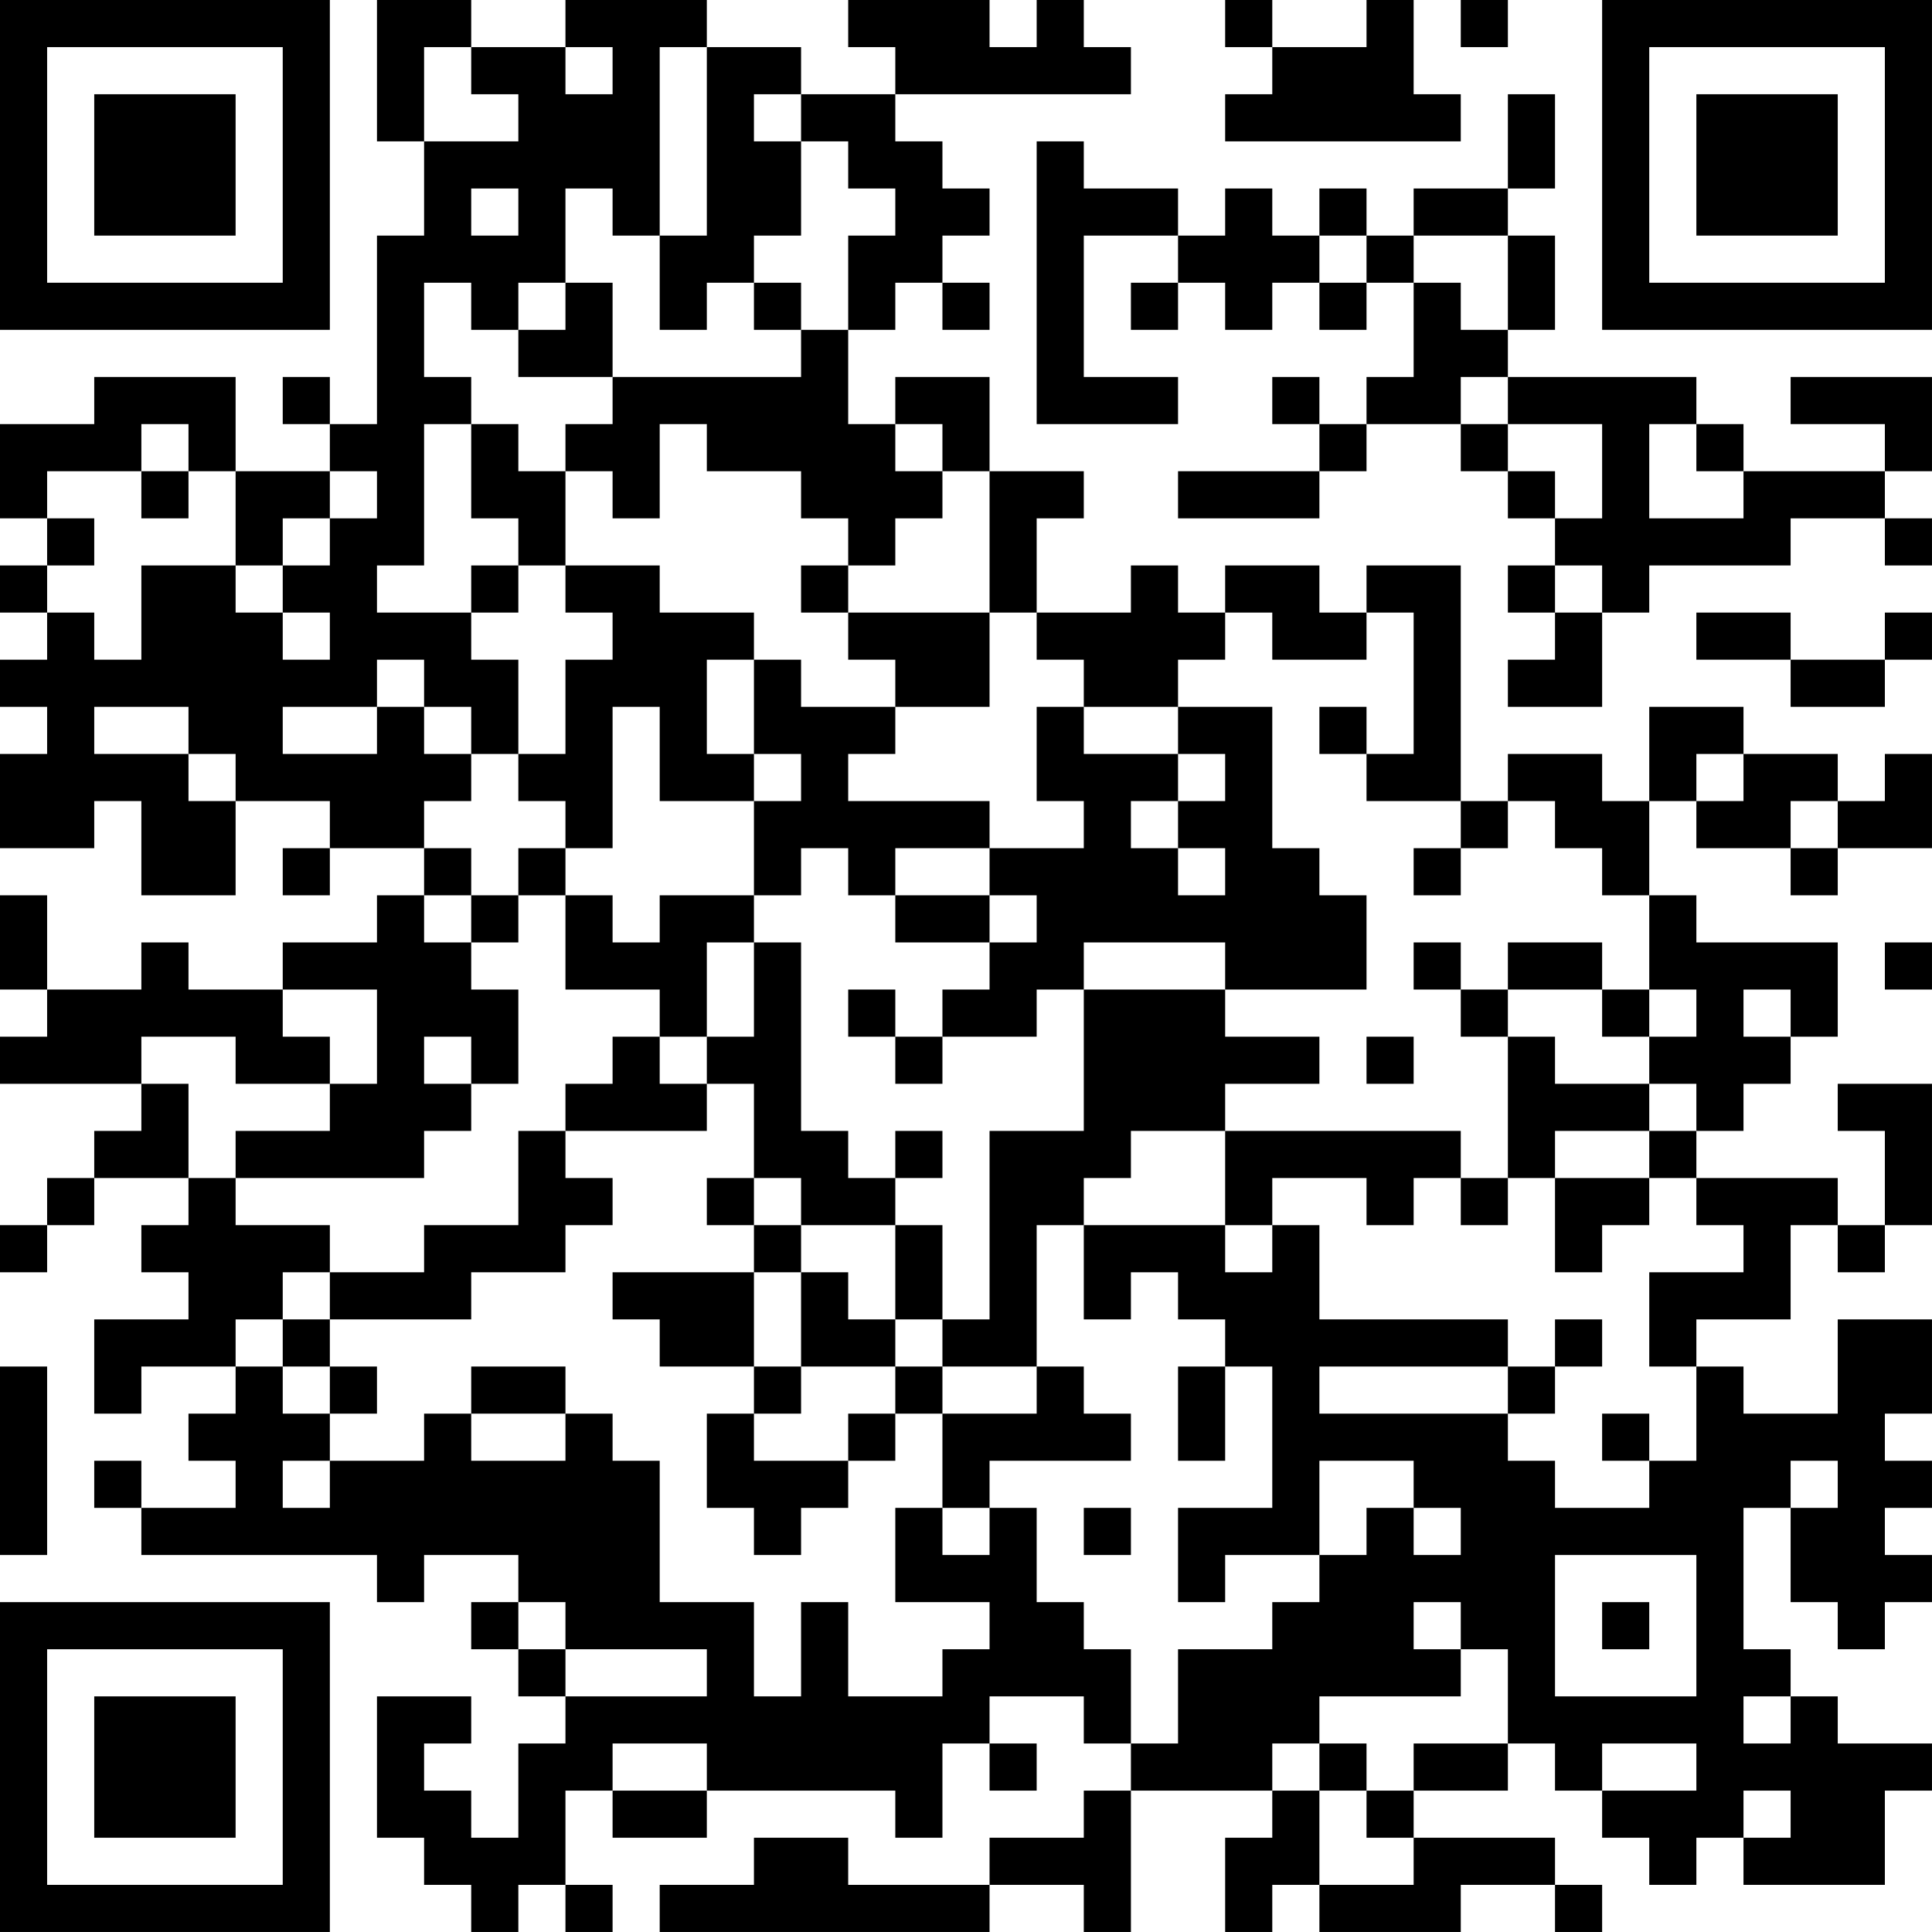 <?xml version="1.0" encoding="UTF-8"?>
<svg xmlns="http://www.w3.org/2000/svg" version="1.1" width="200" height="200" viewBox="0 0 200 200"><rect x="0" y="0" width="200" height="200" fill="#ffffff"/><g transform="scale(4.878)"><g transform="translate(0,0)"><path fill-rule="evenodd" d="M8 0L8 3L9 3L9 5L8 5L8 9L7 9L7 8L6 8L6 9L7 9L7 10L5 10L5 8L2 8L2 9L0 9L0 11L1 11L1 12L0 12L0 13L1 13L1 14L0 14L0 15L1 15L1 16L0 16L0 18L2 18L2 17L3 17L3 19L5 19L5 17L7 17L7 18L6 18L6 19L7 19L7 18L9 18L9 19L8 19L8 20L6 20L6 21L4 21L4 20L3 20L3 21L1 21L1 19L0 19L0 21L1 21L1 22L0 22L0 23L3 23L3 24L2 24L2 25L1 25L1 26L0 26L0 27L1 27L1 26L2 26L2 25L4 25L4 26L3 26L3 27L4 27L4 28L2 28L2 30L3 30L3 29L5 29L5 30L4 30L4 31L5 31L5 32L3 32L3 31L2 31L2 32L3 32L3 33L8 33L8 34L9 34L9 33L11 33L11 34L10 34L10 35L11 35L11 36L12 36L12 37L11 37L11 39L10 39L10 38L9 38L9 37L10 37L10 36L8 36L8 39L9 39L9 40L10 40L10 41L11 41L11 40L12 40L12 41L13 41L13 40L12 40L12 38L13 38L13 39L15 39L15 38L19 38L19 39L20 39L20 37L21 37L21 38L22 38L22 37L21 37L21 36L23 36L23 37L24 37L24 38L23 38L23 39L21 39L21 40L18 40L18 39L16 39L16 40L14 40L14 41L21 41L21 40L23 40L23 41L24 41L24 38L27 38L27 39L26 39L26 41L27 41L27 40L28 40L28 41L31 41L31 40L33 40L33 41L34 41L34 40L33 40L33 39L30 39L30 38L32 38L32 37L33 37L33 38L34 38L34 39L35 39L35 40L36 40L36 39L37 39L37 40L40 40L40 38L41 38L41 37L39 37L39 36L38 36L38 35L37 35L37 32L38 32L38 34L39 34L39 35L40 35L40 34L41 34L41 33L40 33L40 32L41 32L41 31L40 31L40 30L41 30L41 28L39 28L39 30L37 30L37 29L36 29L36 28L38 28L38 26L39 26L39 27L40 27L40 26L41 26L41 23L39 23L39 24L40 24L40 26L39 26L39 25L36 25L36 24L37 24L37 23L38 23L38 22L39 22L39 20L36 20L36 19L35 19L35 17L36 17L36 18L38 18L38 19L39 19L39 18L41 18L41 16L40 16L40 17L39 17L39 16L37 16L37 15L35 15L35 17L34 17L34 16L32 16L32 17L31 17L31 12L29 12L29 13L28 13L28 12L26 12L26 13L25 13L25 12L24 12L24 13L22 13L22 11L23 11L23 10L21 10L21 8L19 8L19 9L18 9L18 7L19 7L19 6L20 6L20 7L21 7L21 6L20 6L20 5L21 5L21 4L20 4L20 3L19 3L19 2L24 2L24 1L23 1L23 0L22 0L22 1L21 1L21 0L18 0L18 1L19 1L19 2L17 2L17 1L15 1L15 0L12 0L12 1L10 1L10 0ZM26 0L26 1L27 1L27 2L26 2L26 3L31 3L31 2L30 2L30 0L29 0L29 1L27 1L27 0ZM31 0L31 1L32 1L32 0ZM9 1L9 3L11 3L11 2L10 2L10 1ZM12 1L12 2L13 2L13 1ZM14 1L14 5L13 5L13 4L12 4L12 6L11 6L11 7L10 7L10 6L9 6L9 8L10 8L10 9L9 9L9 12L8 12L8 13L10 13L10 14L11 14L11 16L10 16L10 15L9 15L9 14L8 14L8 15L6 15L6 16L8 16L8 15L9 15L9 16L10 16L10 17L9 17L9 18L10 18L10 19L9 19L9 20L10 20L10 21L11 21L11 23L10 23L10 22L9 22L9 23L10 23L10 24L9 24L9 25L5 25L5 24L7 24L7 23L8 23L8 21L6 21L6 22L7 22L7 23L5 23L5 22L3 22L3 23L4 23L4 25L5 25L5 26L7 26L7 27L6 27L6 28L5 28L5 29L6 29L6 30L7 30L7 31L6 31L6 32L7 32L7 31L9 31L9 30L10 30L10 31L12 31L12 30L13 30L13 31L14 31L14 34L16 34L16 36L17 36L17 34L18 34L18 36L20 36L20 35L21 35L21 34L19 34L19 32L20 32L20 33L21 33L21 32L22 32L22 34L23 34L23 35L24 35L24 37L25 37L25 35L27 35L27 34L28 34L28 33L29 33L29 32L30 32L30 33L31 33L31 32L30 32L30 31L28 31L28 33L26 33L26 34L25 34L25 32L27 32L27 29L26 29L26 28L25 28L25 27L24 27L24 28L23 28L23 26L26 26L26 27L27 27L27 26L28 26L28 28L32 28L32 29L28 29L28 30L32 30L32 31L33 31L33 32L35 32L35 31L36 31L36 29L35 29L35 27L37 27L37 26L36 26L36 25L35 25L35 24L36 24L36 23L35 23L35 22L36 22L36 21L35 21L35 19L34 19L34 18L33 18L33 17L32 17L32 18L31 18L31 17L29 17L29 16L30 16L30 13L29 13L29 14L27 14L27 13L26 13L26 14L25 14L25 15L23 15L23 14L22 14L22 13L21 13L21 10L20 10L20 9L19 9L19 10L20 10L20 11L19 11L19 12L18 12L18 11L17 11L17 10L15 10L15 9L14 9L14 11L13 11L13 10L12 10L12 9L13 9L13 8L17 8L17 7L18 7L18 5L19 5L19 4L18 4L18 3L17 3L17 2L16 2L16 3L17 3L17 5L16 5L16 6L15 6L15 7L14 7L14 5L15 5L15 1ZM32 2L32 4L30 4L30 5L29 5L29 4L28 4L28 5L27 5L27 4L26 4L26 5L25 5L25 4L23 4L23 3L22 3L22 9L25 9L25 8L23 8L23 5L25 5L25 6L24 6L24 7L25 7L25 6L26 6L26 7L27 7L27 6L28 6L28 7L29 7L29 6L30 6L30 8L29 8L29 9L28 9L28 8L27 8L27 9L28 9L28 10L25 10L25 11L28 11L28 10L29 10L29 9L31 9L31 10L32 10L32 11L33 11L33 12L32 12L32 13L33 13L33 14L32 14L32 15L34 15L34 13L35 13L35 12L38 12L38 11L40 11L40 12L41 12L41 11L40 11L40 10L41 10L41 8L38 8L38 9L40 9L40 10L37 10L37 9L36 9L36 8L32 8L32 7L33 7L33 5L32 5L32 4L33 4L33 2ZM10 4L10 5L11 5L11 4ZM28 5L28 6L29 6L29 5ZM30 5L30 6L31 6L31 7L32 7L32 5ZM12 6L12 7L11 7L11 8L13 8L13 6ZM16 6L16 7L17 7L17 6ZM31 8L31 9L32 9L32 10L33 10L33 11L34 11L34 9L32 9L32 8ZM3 9L3 10L1 10L1 11L2 11L2 12L1 12L1 13L2 13L2 14L3 14L3 12L5 12L5 13L6 13L6 14L7 14L7 13L6 13L6 12L7 12L7 11L8 11L8 10L7 10L7 11L6 11L6 12L5 12L5 10L4 10L4 9ZM10 9L10 11L11 11L11 12L10 12L10 13L11 13L11 12L12 12L12 13L13 13L13 14L12 14L12 16L11 16L11 17L12 17L12 18L11 18L11 19L10 19L10 20L11 20L11 19L12 19L12 21L14 21L14 22L13 22L13 23L12 23L12 24L11 24L11 26L9 26L9 27L7 27L7 28L6 28L6 29L7 29L7 30L8 30L8 29L7 29L7 28L10 28L10 27L12 27L12 26L13 26L13 25L12 25L12 24L15 24L15 23L16 23L16 25L15 25L15 26L16 26L16 27L13 27L13 28L14 28L14 29L16 29L16 30L15 30L15 32L16 32L16 33L17 33L17 32L18 32L18 31L19 31L19 30L20 30L20 32L21 32L21 31L24 31L24 30L23 30L23 29L22 29L22 26L23 26L23 25L24 25L24 24L26 24L26 26L27 26L27 25L29 25L29 26L30 26L30 25L31 25L31 26L32 26L32 25L33 25L33 27L34 27L34 26L35 26L35 25L33 25L33 24L35 24L35 23L33 23L33 22L32 22L32 21L34 21L34 22L35 22L35 21L34 21L34 20L32 20L32 21L31 21L31 20L30 20L30 21L31 21L31 22L32 22L32 25L31 25L31 24L26 24L26 23L28 23L28 22L26 22L26 21L29 21L29 19L28 19L28 18L27 18L27 15L25 15L25 16L23 16L23 15L22 15L22 17L23 17L23 18L21 18L21 17L18 17L18 16L19 16L19 15L21 15L21 13L18 13L18 12L17 12L17 13L18 13L18 14L19 14L19 15L17 15L17 14L16 14L16 13L14 13L14 12L12 12L12 10L11 10L11 9ZM35 9L35 11L37 11L37 10L36 10L36 9ZM3 10L3 11L4 11L4 10ZM33 12L33 13L34 13L34 12ZM36 13L36 14L38 14L38 15L40 15L40 14L41 14L41 13L40 13L40 14L38 14L38 13ZM15 14L15 16L16 16L16 17L14 17L14 15L13 15L13 18L12 18L12 19L13 19L13 20L14 20L14 19L16 19L16 20L15 20L15 22L14 22L14 23L15 23L15 22L16 22L16 20L17 20L17 24L18 24L18 25L19 25L19 26L17 26L17 25L16 25L16 26L17 26L17 27L16 27L16 29L17 29L17 30L16 30L16 31L18 31L18 30L19 30L19 29L20 29L20 30L22 30L22 29L20 29L20 28L21 28L21 24L23 24L23 21L26 21L26 20L23 20L23 21L22 21L22 22L20 22L20 21L21 21L21 20L22 20L22 19L21 19L21 18L19 18L19 19L18 19L18 18L17 18L17 19L16 19L16 17L17 17L17 16L16 16L16 14ZM2 15L2 16L4 16L4 17L5 17L5 16L4 16L4 15ZM28 15L28 16L29 16L29 15ZM25 16L25 17L24 17L24 18L25 18L25 19L26 19L26 18L25 18L25 17L26 17L26 16ZM36 16L36 17L37 17L37 16ZM38 17L38 18L39 18L39 17ZM30 18L30 19L31 19L31 18ZM19 19L19 20L21 20L21 19ZM40 20L40 21L41 21L41 20ZM18 21L18 22L19 22L19 23L20 23L20 22L19 22L19 21ZM37 21L37 22L38 22L38 21ZM29 22L29 23L30 23L30 22ZM19 24L19 25L20 25L20 24ZM19 26L19 28L18 28L18 27L17 27L17 29L19 29L19 28L20 28L20 26ZM33 28L33 29L32 29L32 30L33 30L33 29L34 29L34 28ZM0 29L0 33L1 33L1 29ZM10 29L10 30L12 30L12 29ZM25 29L25 31L26 31L26 29ZM34 30L34 31L35 31L35 30ZM38 31L38 32L39 32L39 31ZM23 32L23 33L24 33L24 32ZM33 33L33 36L36 36L36 33ZM11 34L11 35L12 35L12 36L15 36L15 35L12 35L12 34ZM30 34L30 35L31 35L31 36L28 36L28 37L27 37L27 38L28 38L28 40L30 40L30 39L29 39L29 38L30 38L30 37L32 37L32 35L31 35L31 34ZM34 34L34 35L35 35L35 34ZM37 36L37 37L38 37L38 36ZM13 37L13 38L15 38L15 37ZM28 37L28 38L29 38L29 37ZM34 37L34 38L36 38L36 37ZM37 38L37 39L38 39L38 38ZM0 0L0 7L7 7L7 0ZM1 1L1 6L6 6L6 1ZM2 2L2 5L5 5L5 2ZM34 0L34 7L41 7L41 0ZM35 1L35 6L40 6L40 1ZM36 2L36 5L39 5L39 2ZM0 34L0 41L7 41L7 34ZM1 35L1 40L6 40L6 35ZM2 36L2 39L5 39L5 36Z" fill="#000000"/></g></g></svg>
